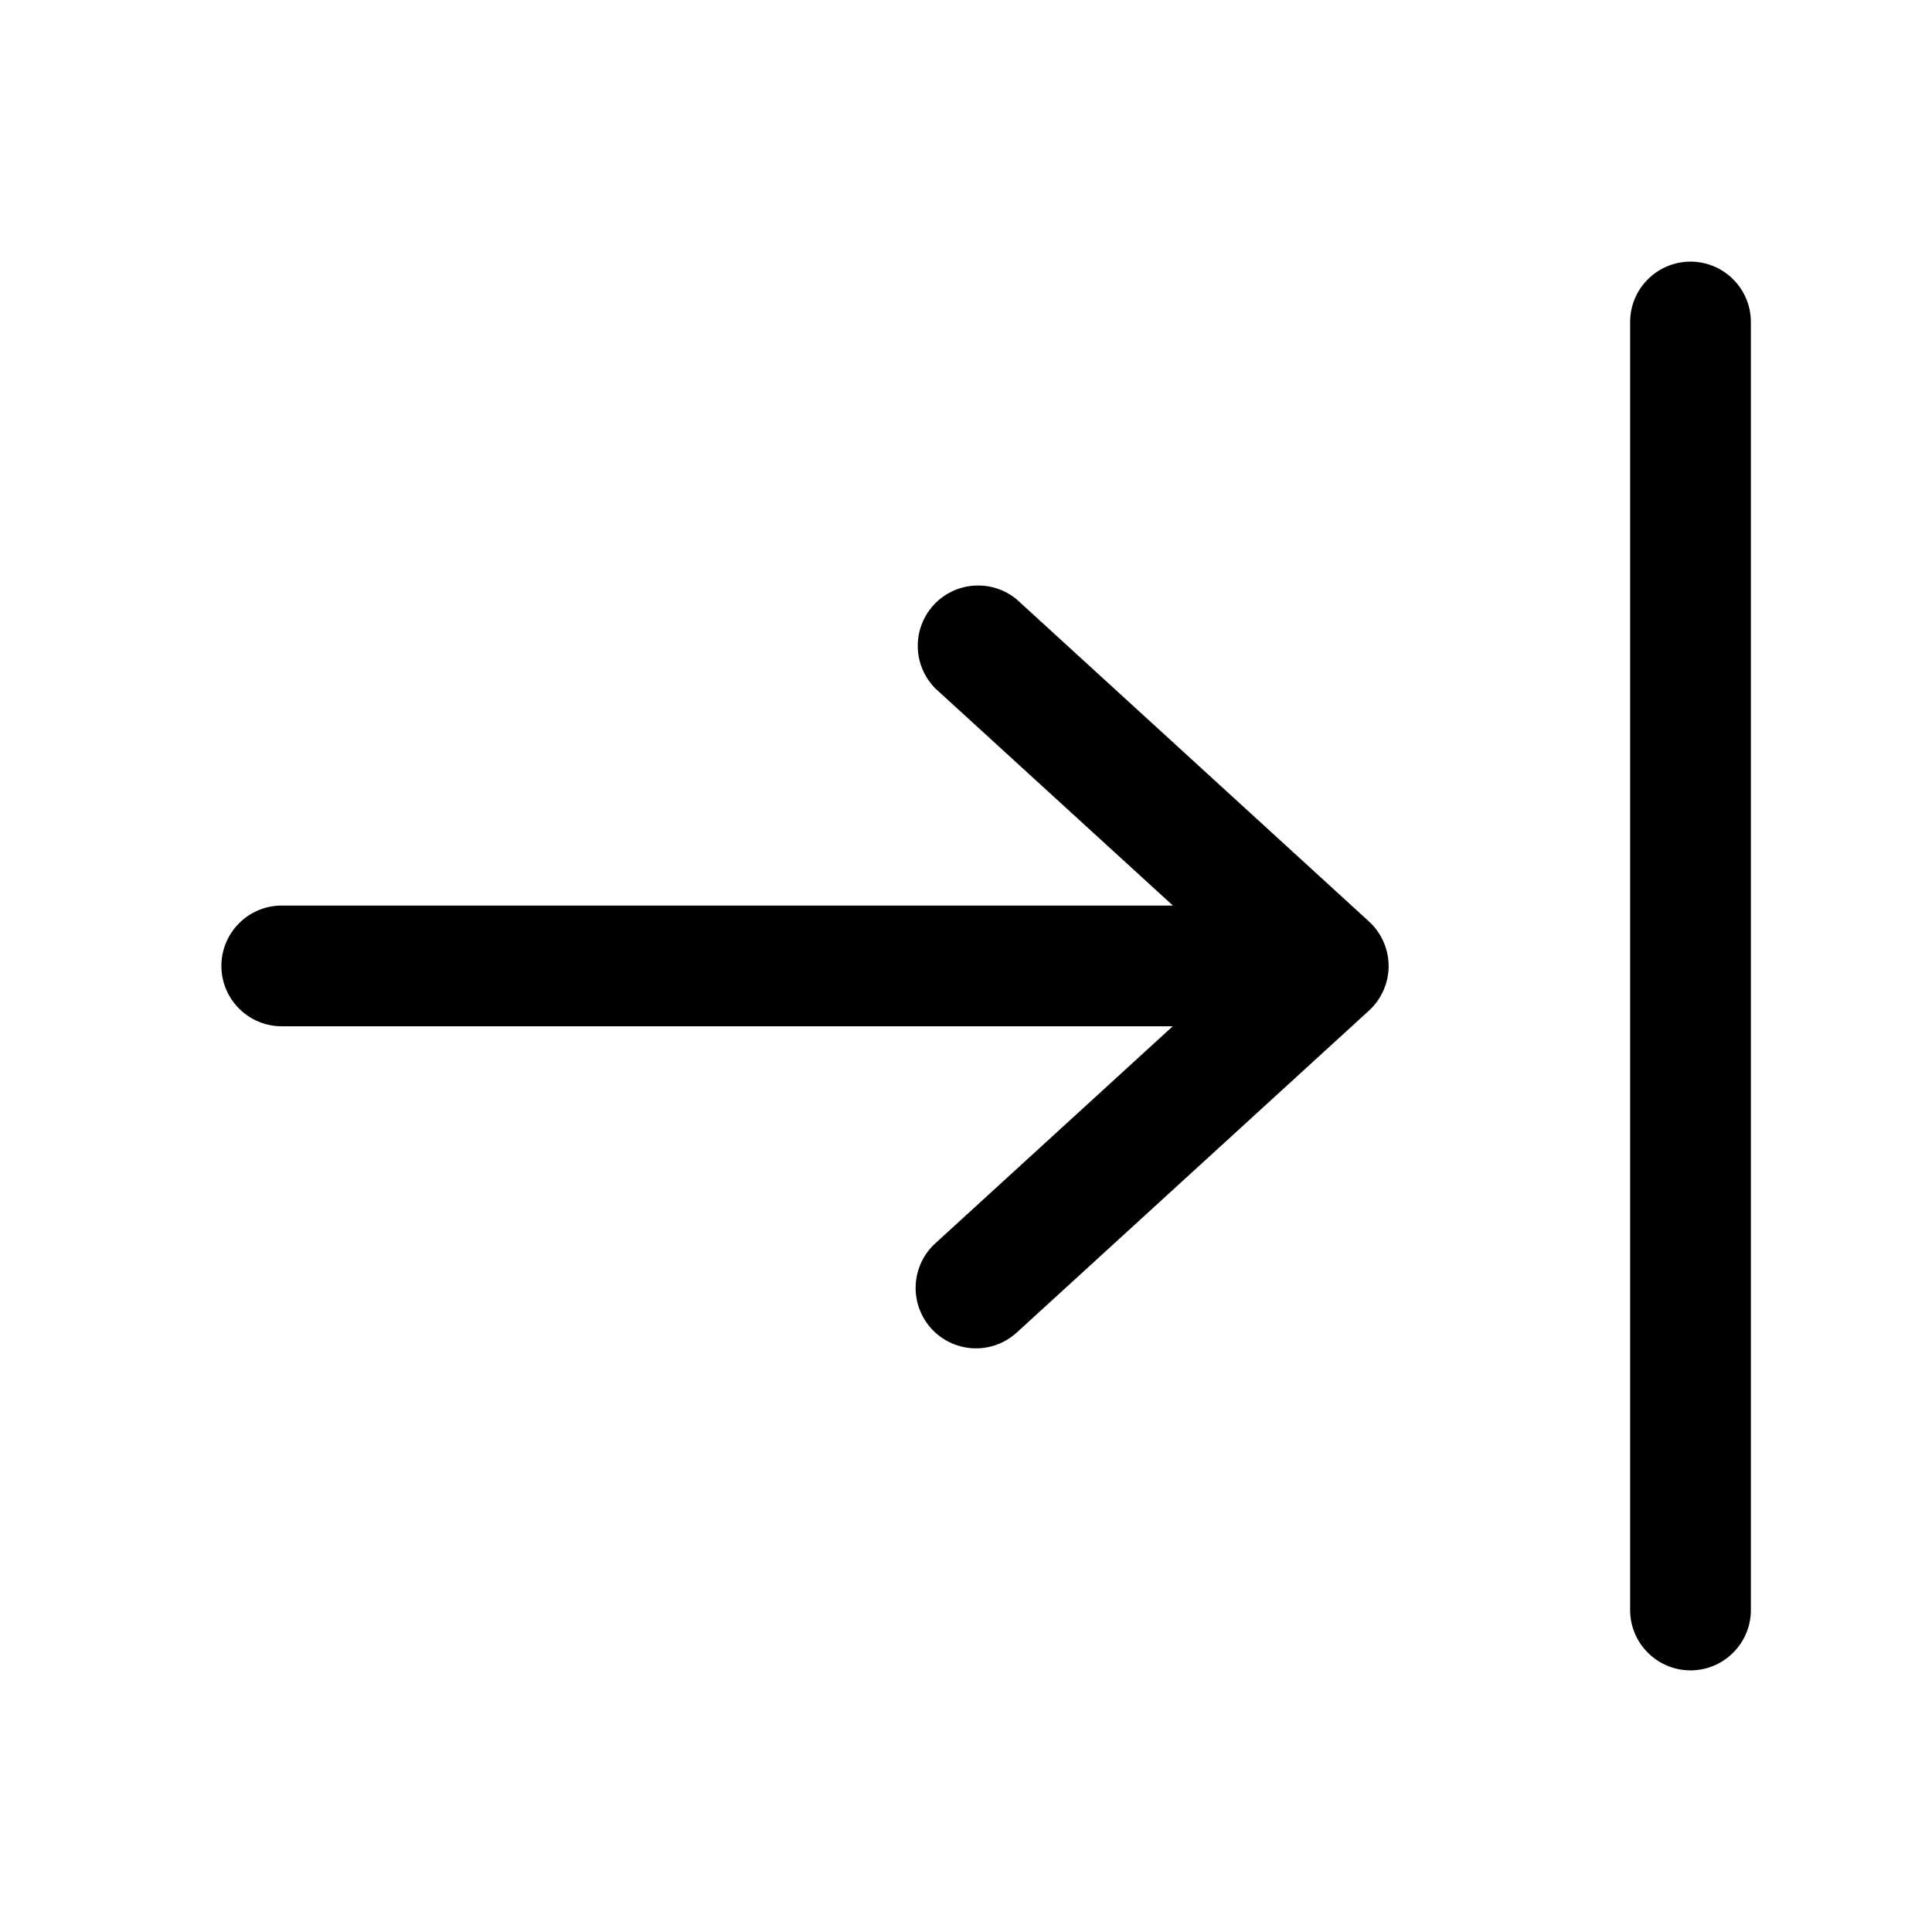 <svg width="24" height="24" viewBox="0 0 24 24" fill="none" xmlns="http://www.w3.org/2000/svg">
<path d="M21 3.25C21.199 3.25 21.39 3.329 21.53 3.47C21.671 3.61 21.75 3.801 21.75 4L21.75 20C21.75 20.199 21.671 20.39 21.53 20.53C21.39 20.671 21.199 20.75 21 20.75C20.801 20.75 20.61 20.671 20.47 20.53C20.329 20.39 20.25 20.199 20.25 20L20.25 4C20.25 3.801 20.329 3.61 20.47 3.47C20.61 3.329 20.801 3.25 21 3.25Z" fill="black"/>
<path d="M17.006 12.554C17.083 12.484 17.144 12.398 17.186 12.303C17.228 12.208 17.25 12.105 17.25 12.001C17.25 11.896 17.228 11.793 17.186 11.698C17.144 11.603 17.083 11.517 17.006 11.447L12.631 7.447C12.483 7.323 12.293 7.262 12.1 7.275C11.907 7.288 11.727 7.374 11.597 7.517C11.467 7.659 11.396 7.847 11.401 8.04C11.405 8.233 11.484 8.416 11.62 8.553L14.57 11.249L3.5 11.249C3.301 11.249 3.11 11.328 2.97 11.469C2.829 11.609 2.75 11.8 2.75 11.999C2.75 12.198 2.829 12.389 2.97 12.529C3.11 12.67 3.301 12.749 3.5 12.749L14.568 12.749L11.618 15.446C11.471 15.58 11.384 15.767 11.375 15.966C11.366 16.165 11.437 16.359 11.571 16.506C11.705 16.653 11.893 16.74 12.091 16.749C12.29 16.758 12.484 16.687 12.631 16.553L17.006 12.554Z" fill="black"/>
</svg>
